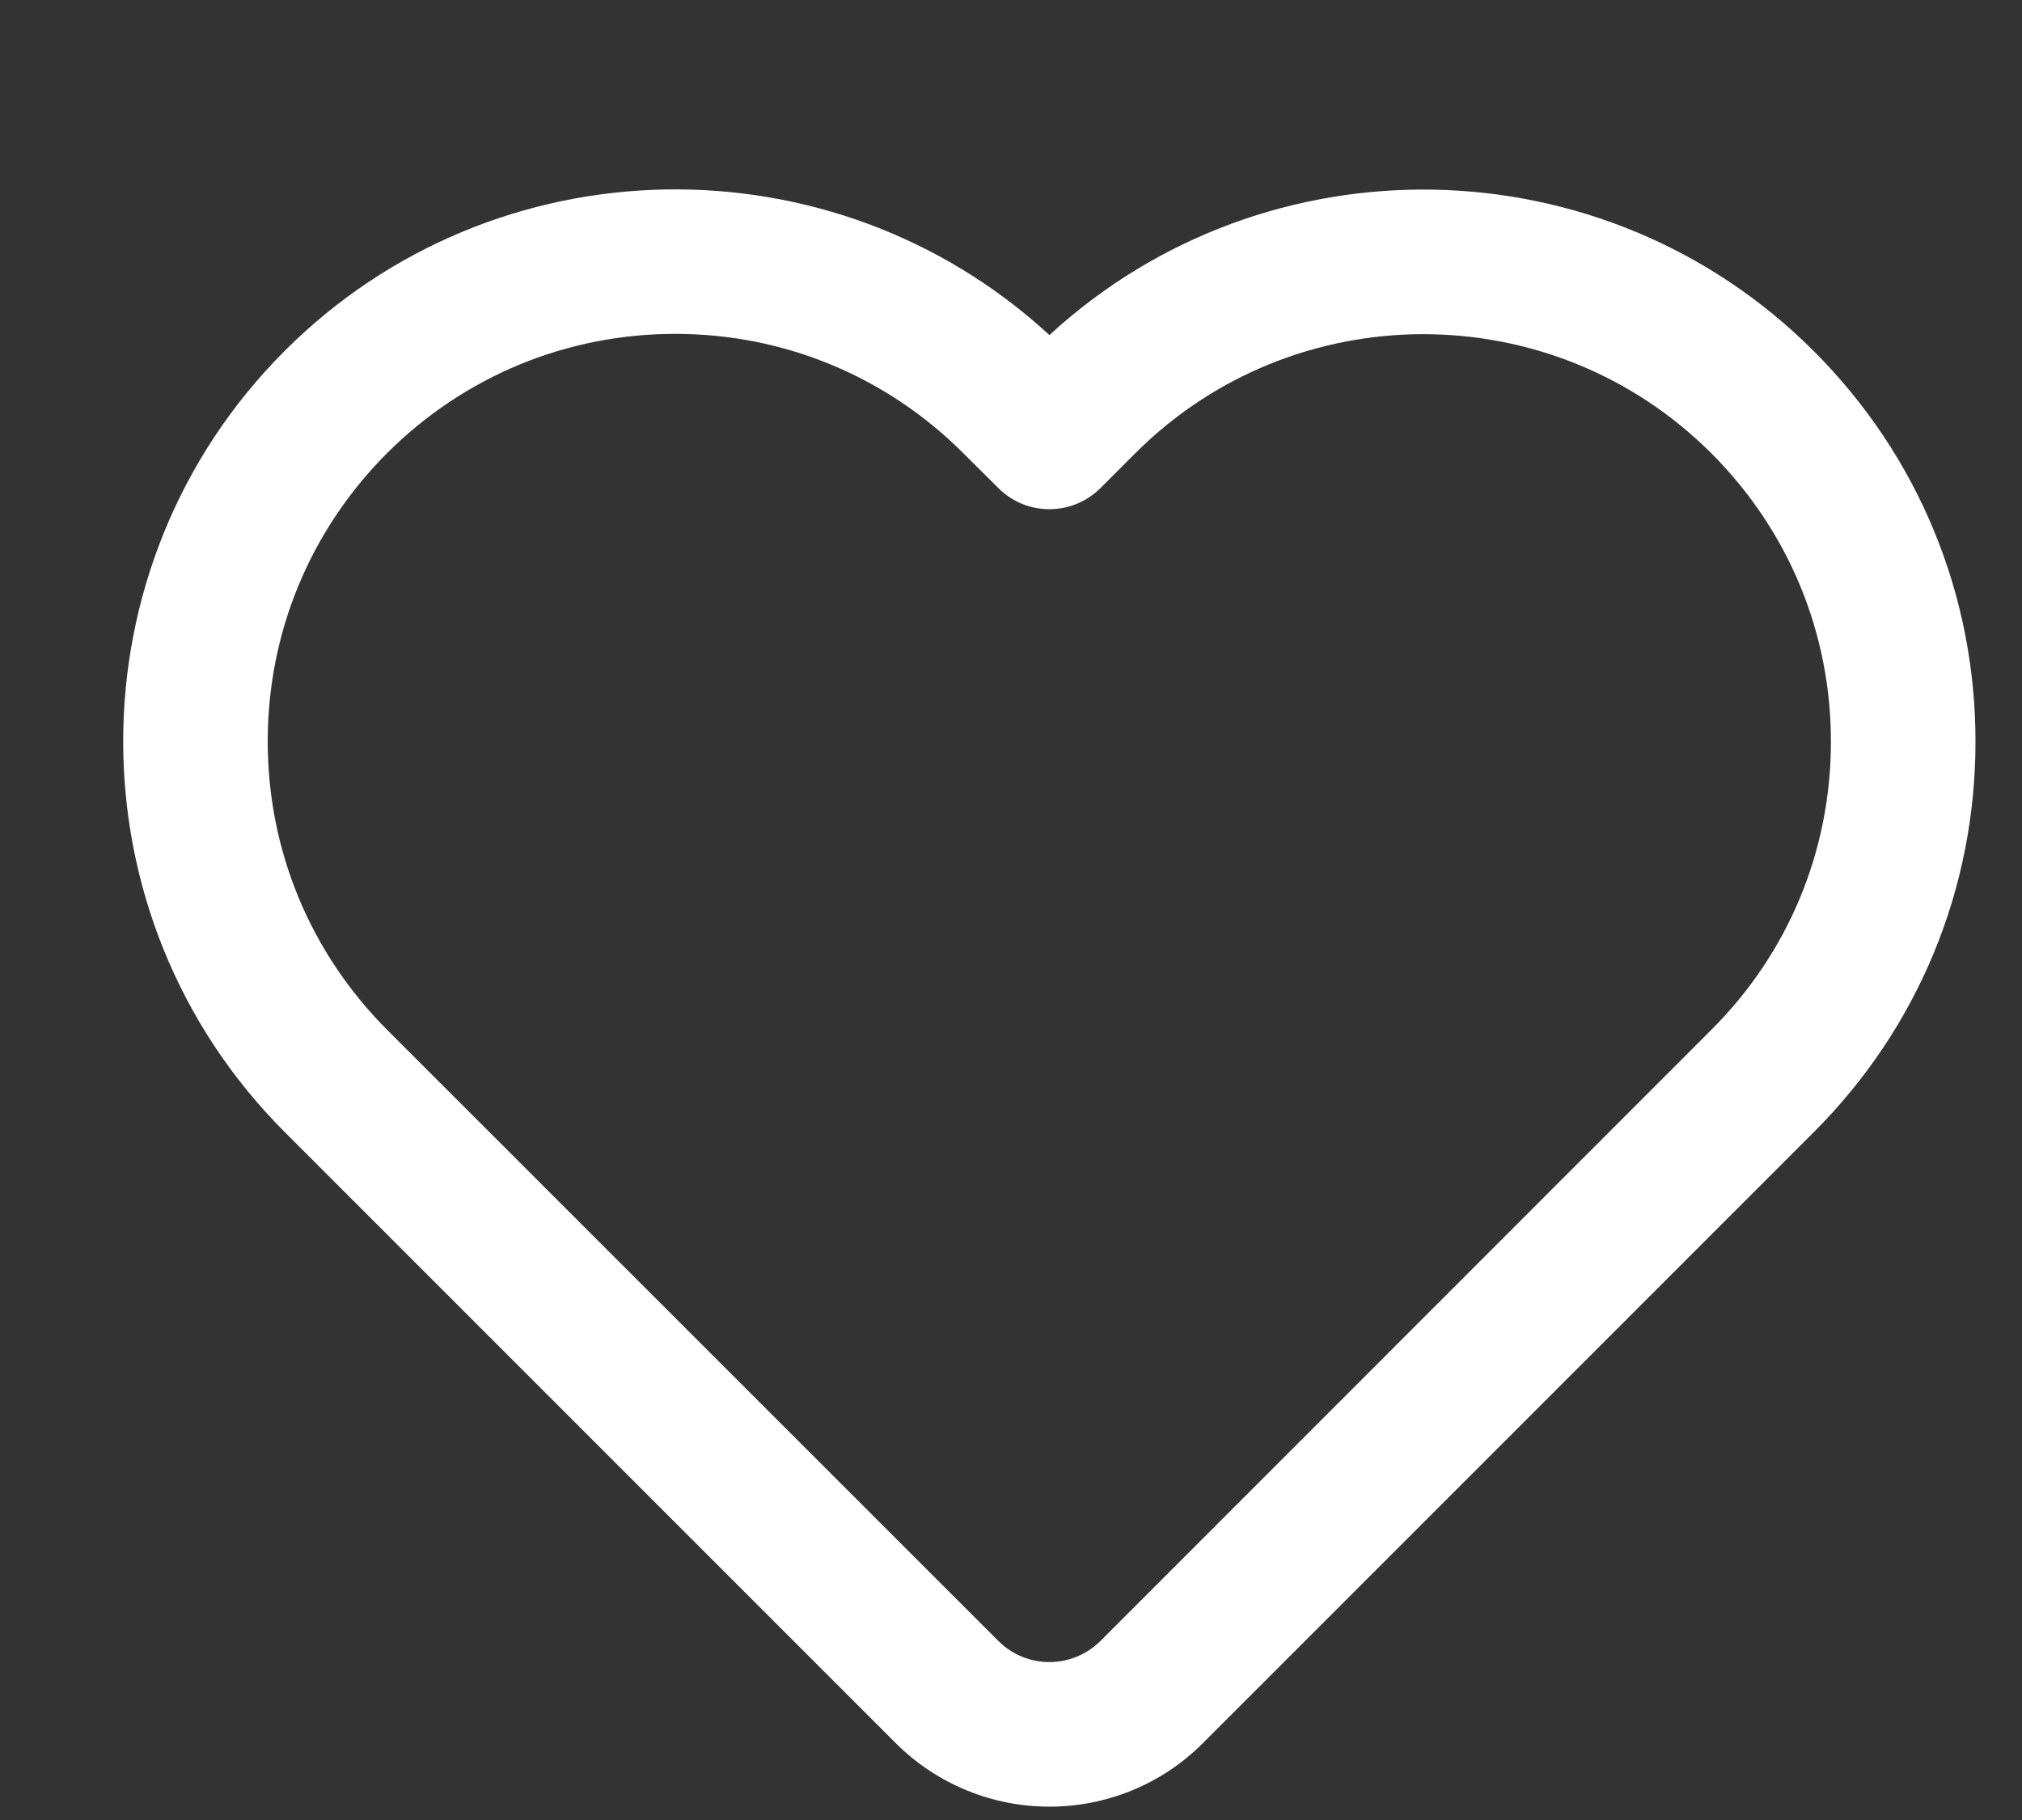 <svg width="10" height="9" viewBox="0 0 10 9" fill="none" xmlns="http://www.w3.org/2000/svg">
<rect x="0" y="0" width="10" height="9" fill="#333333" stroke="none"/>
<path d="M5.19 8.934C4.915 8.934 4.64 8.829 4.43 8.62L1.408 5.598C0.343 4.533 0.343 2.8 1.408 1.735C2.446 0.697 4.12 0.671 5.19 1.657C6.26 0.672 7.932 0.698 8.97 1.736C9.486 2.252 9.77 2.938 9.77 3.667C9.77 4.397 9.486 5.083 8.97 5.599L5.949 8.62C5.74 8.829 5.465 8.934 5.19 8.934ZM3.339 1.651C2.801 1.651 2.295 1.861 1.914 2.241C1.534 2.622 1.324 3.128 1.324 3.666C1.324 4.205 1.534 4.711 1.914 5.092L4.937 8.114C5.076 8.254 5.303 8.254 5.443 8.114L8.464 5.092C8.845 4.712 9.055 4.206 9.055 3.667C9.055 3.129 8.845 2.623 8.464 2.242C7.678 1.456 6.4 1.456 5.614 2.242L5.443 2.413C5.303 2.553 5.076 2.553 4.937 2.413L4.764 2.241C4.384 1.861 3.878 1.651 3.339 1.651Z" fill="white"/>
</svg>
